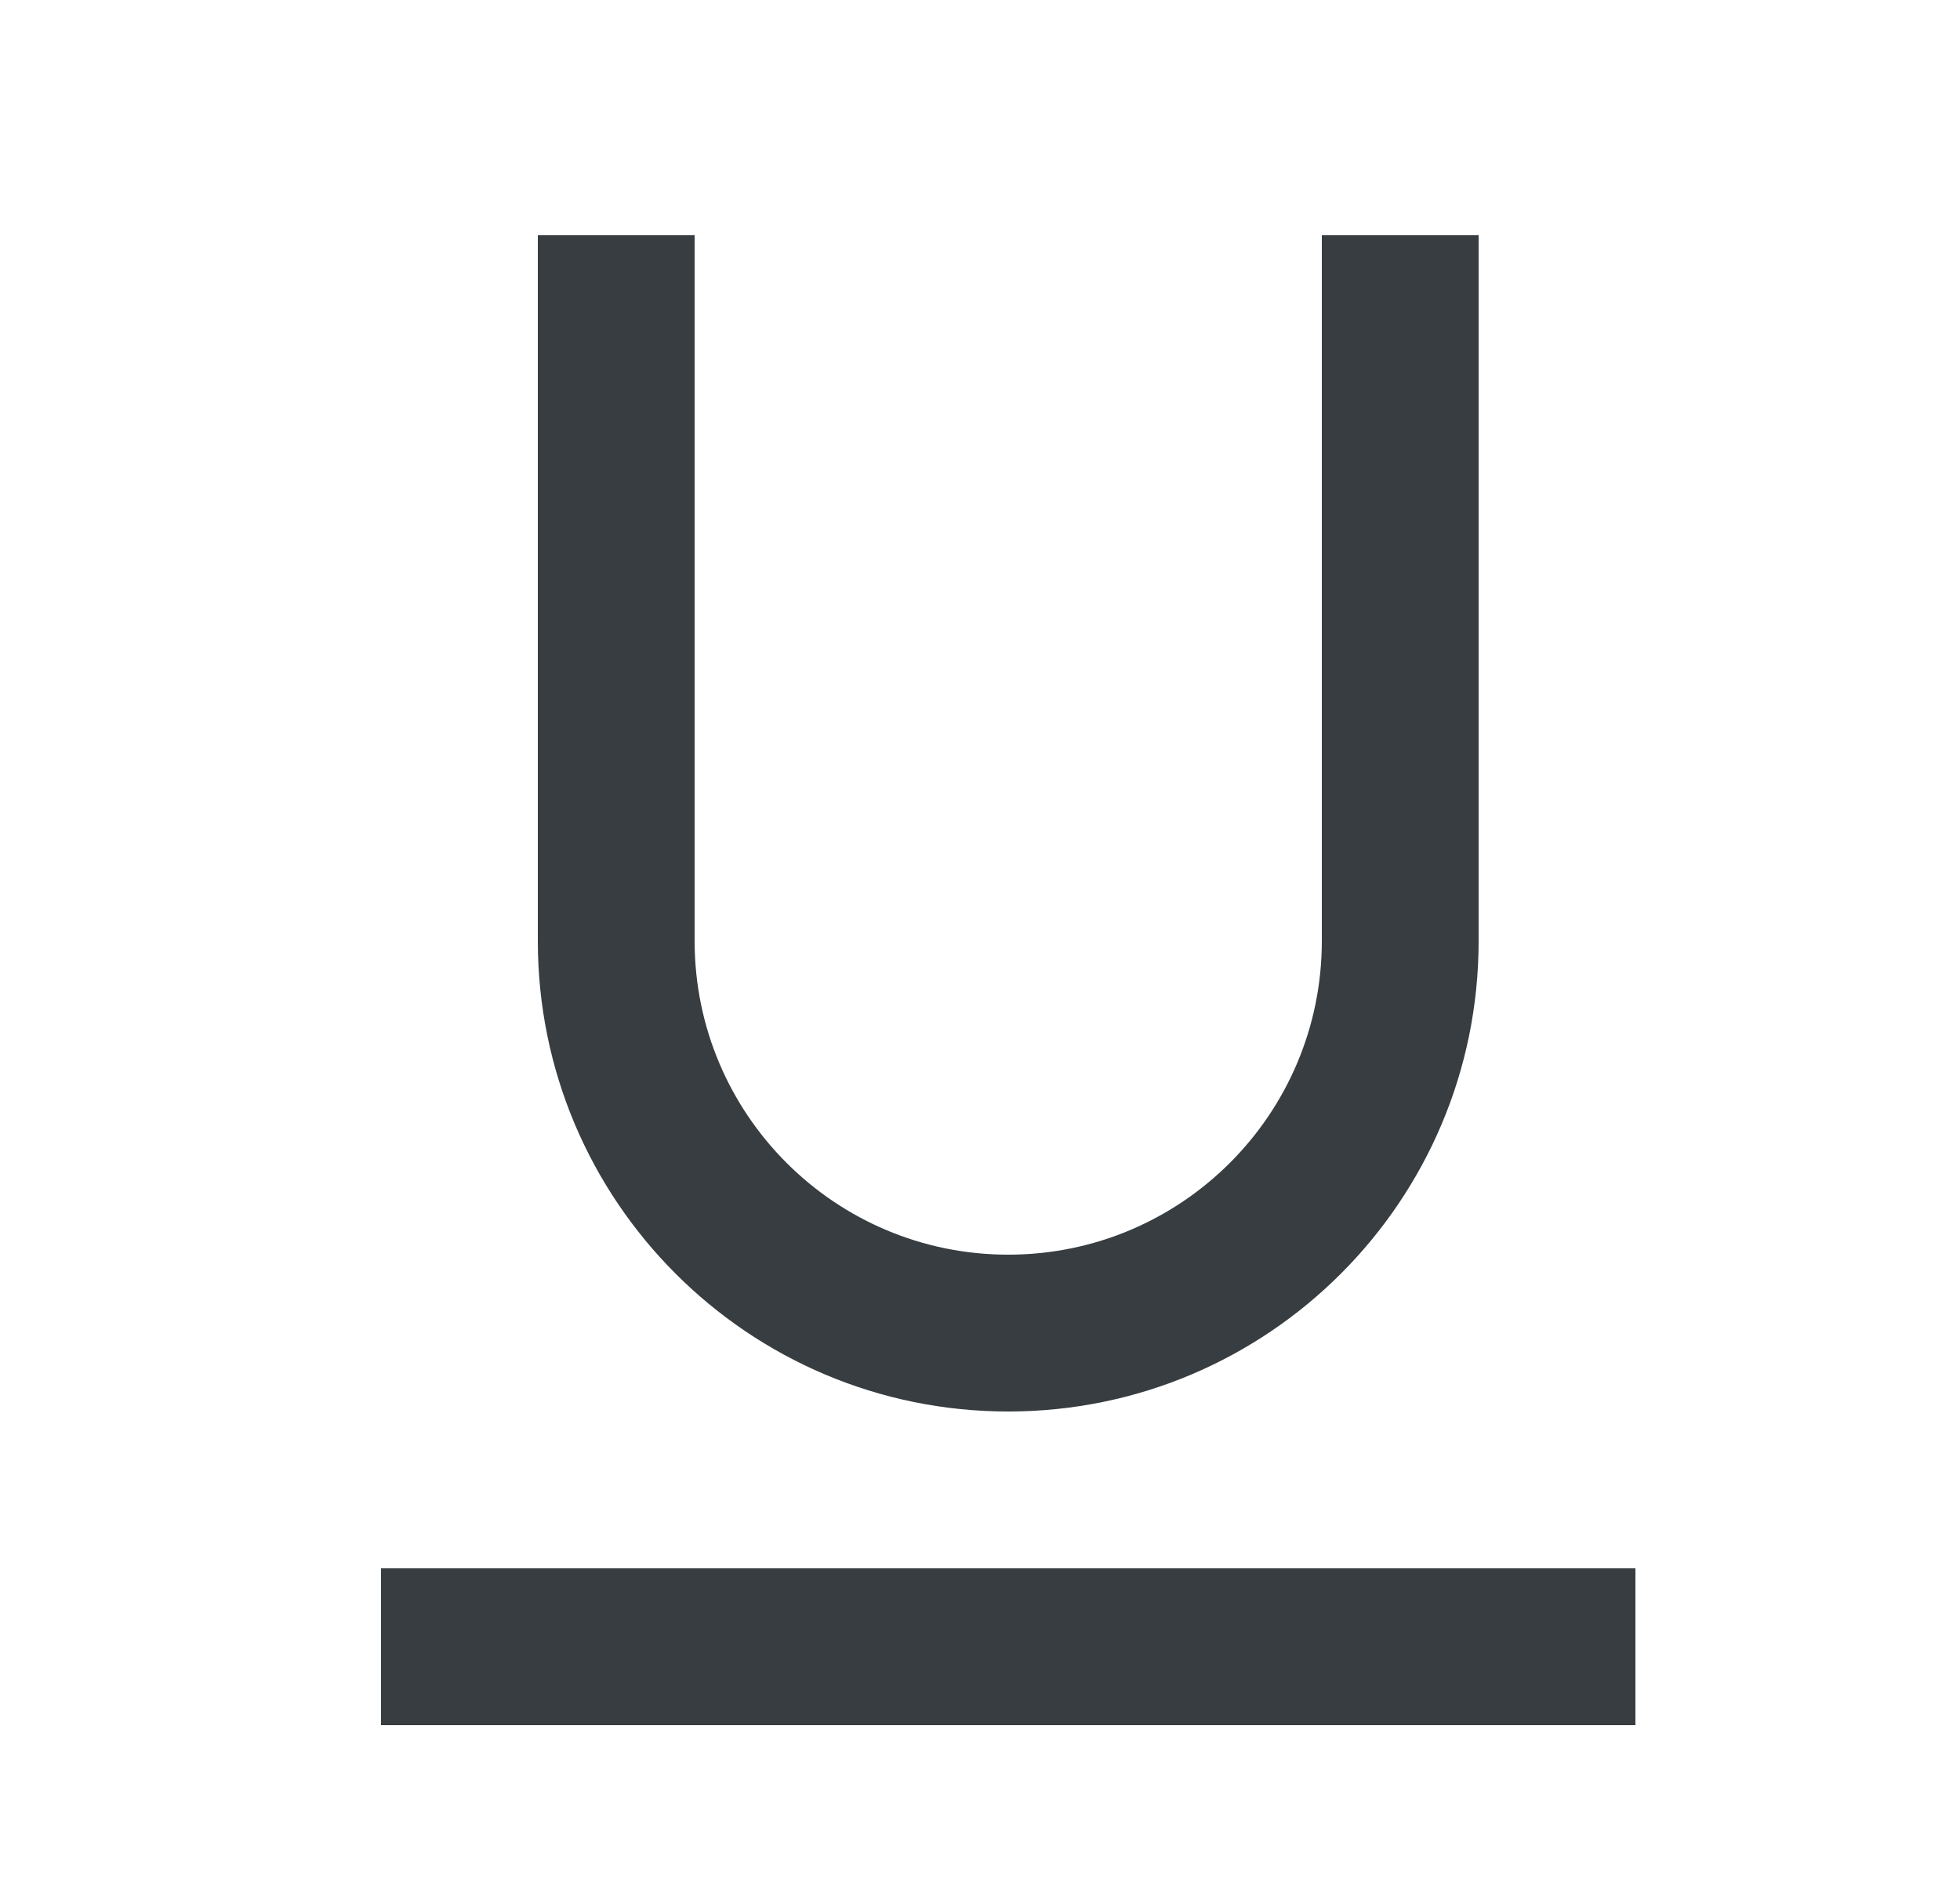 <svg width="25" height="24" viewBox="0 0 25 24" fill="none" xmlns="http://www.w3.org/2000/svg">
<path d="M8.86 3V12C8.86 14.209 10.651 16 12.86 16C15.069 16 16.86 14.209 16.86 12V3H18.86V12C18.86 15.314 16.174 18 12.86 18C9.547 18 6.86 15.314 6.86 12V3H8.86ZM4.86 20H20.86V22H4.86V20Z" fill="#373D40"/>
</svg>
